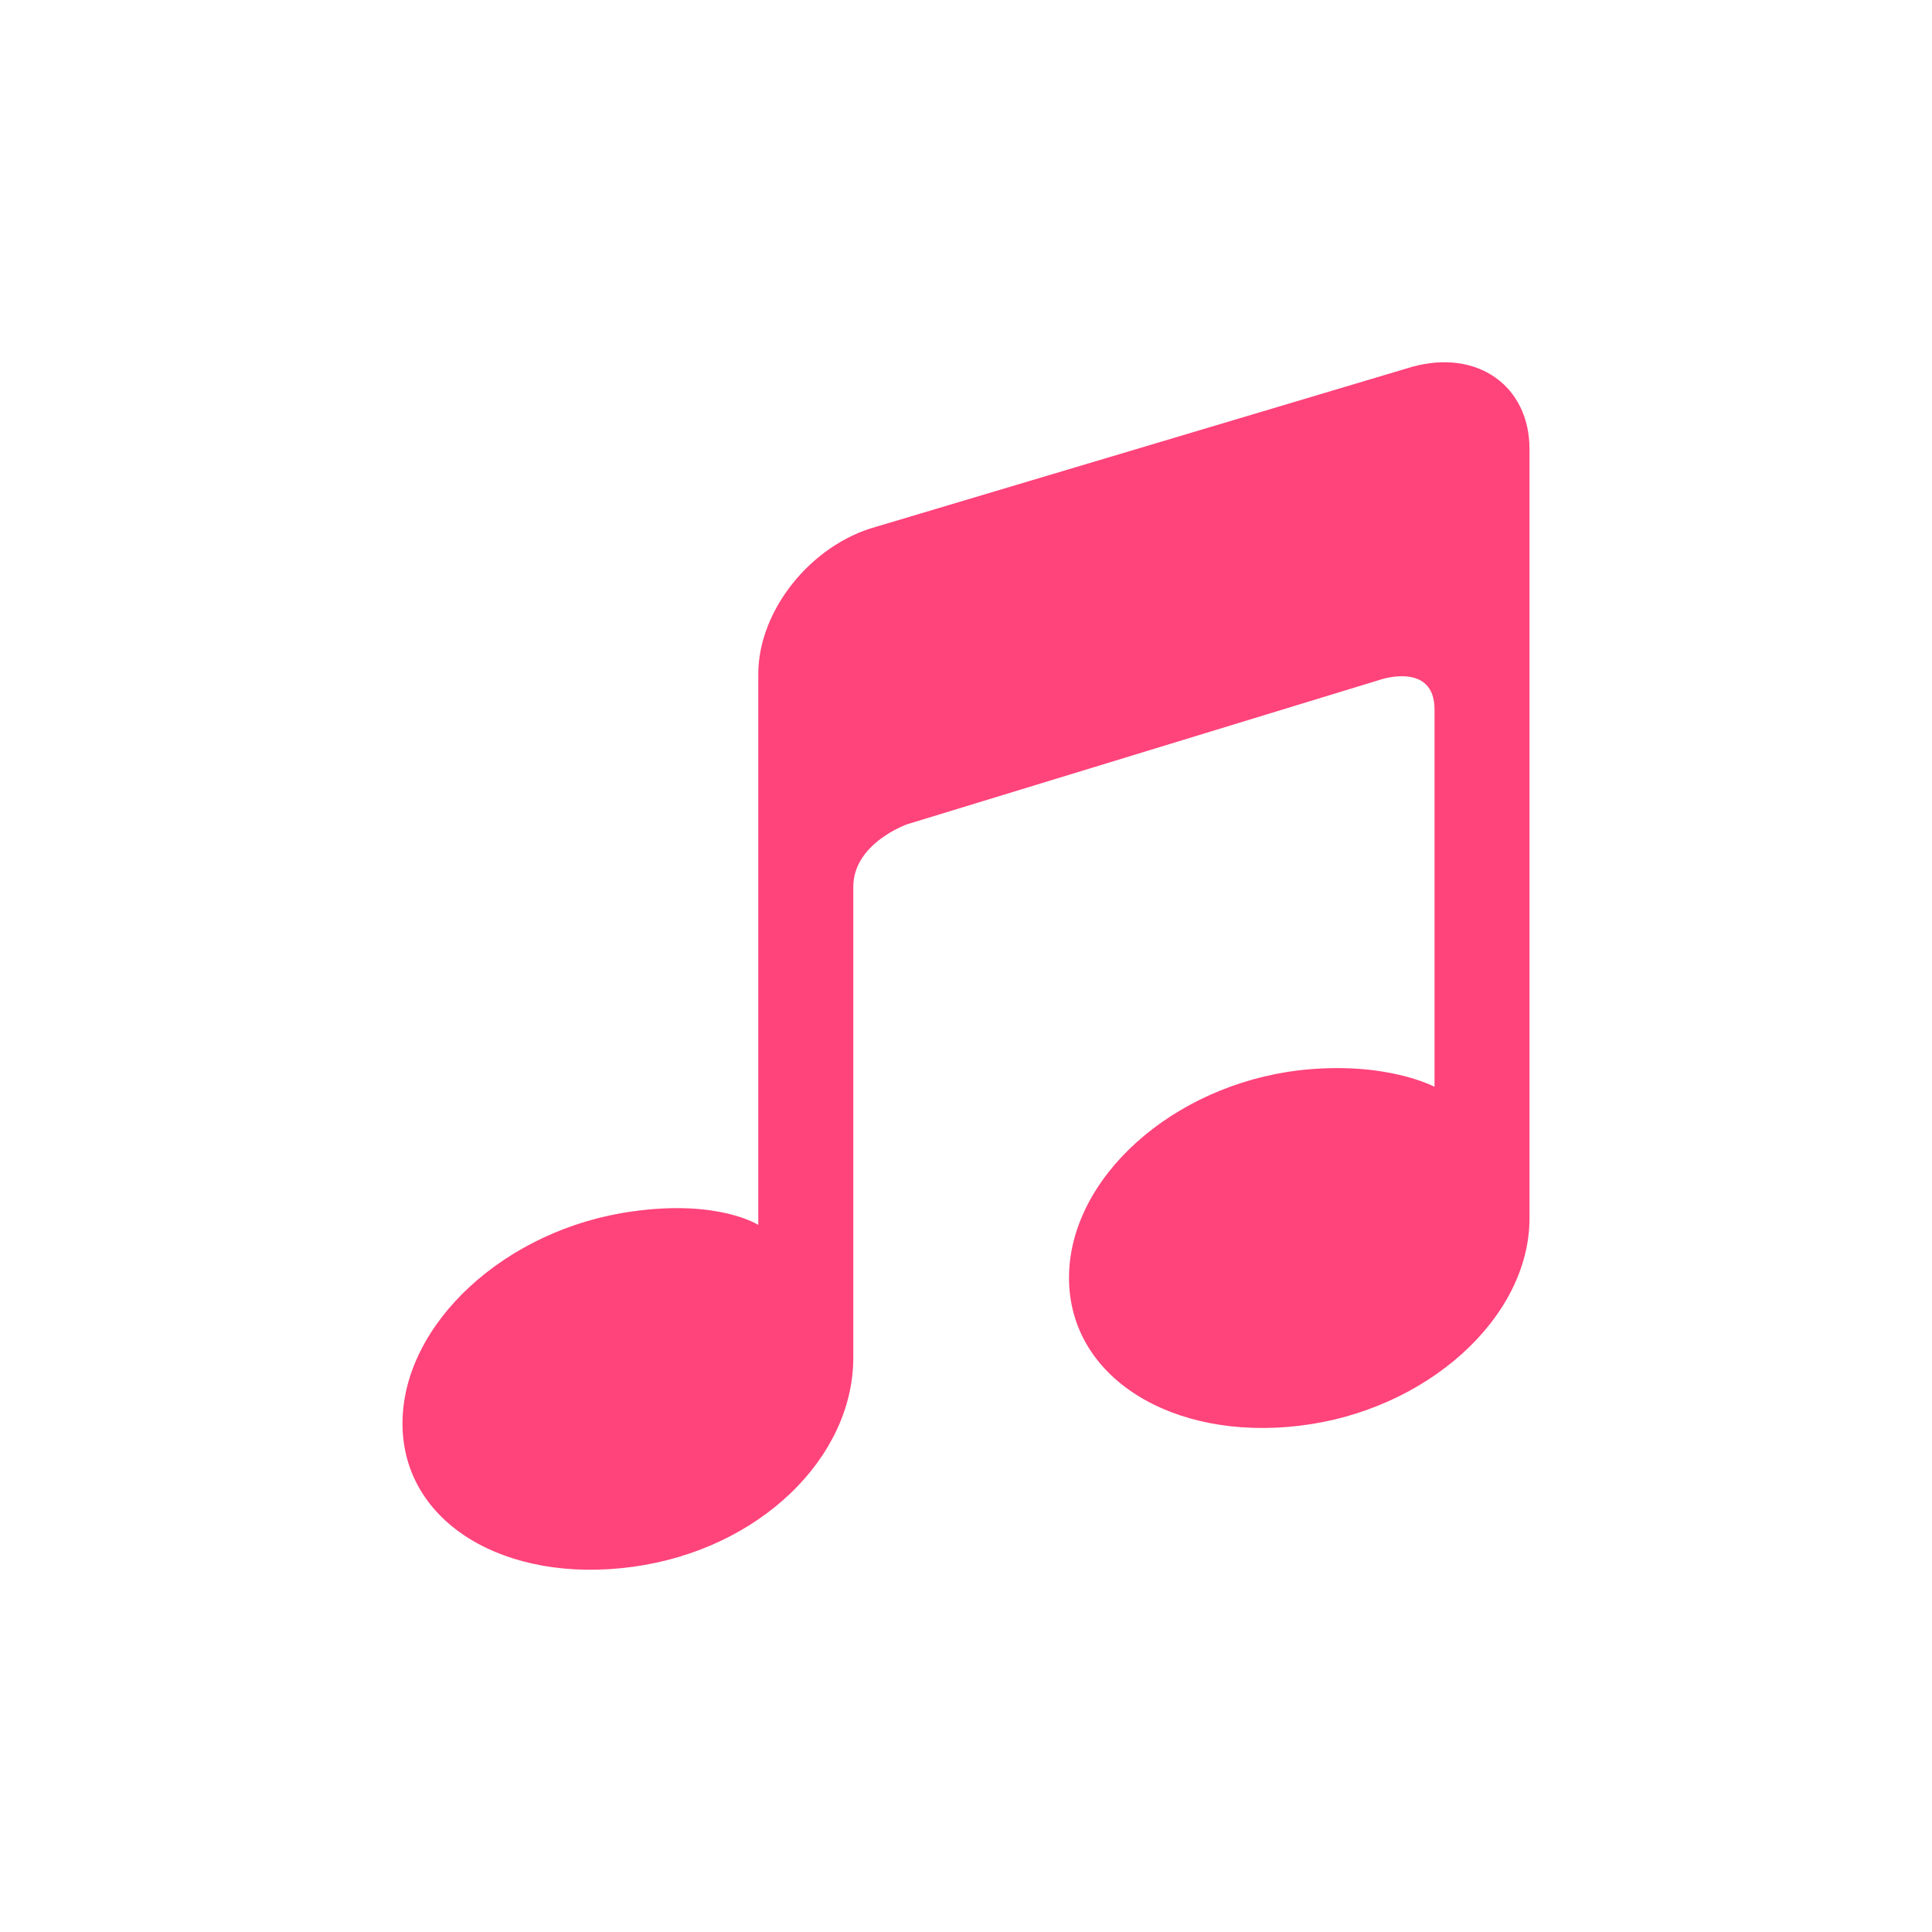 <?xml version="1.0" standalone="no"?><!DOCTYPE svg PUBLIC "-//W3C//DTD SVG 1.1//EN" "http://www.w3.org/Graphics/SVG/1.1/DTD/svg11.dtd"><svg t="1633786698605" class="icon" viewBox="0 0 1024 1024" version="1.1" xmlns="http://www.w3.org/2000/svg" p-id="33271" xmlns:xlink="http://www.w3.org/1999/xlink" width="300" height="300"><defs><style type="text/css"></style></defs><path d="M748.384 194.443l-284.181 84.8c-34.528 9.6-62.293 44.416-62.293 77.995v292s-20.917-13.611-66.581-7.179C267.915 651.264 213.333 701.685 213.333 754.485c0 52.779 54.592 85.141 121.995 75.968 67.403-9.184 116.928-58.005 116.928-110.827V470.08c0-23.211 28.565-33.205 28.565-33.205l251.36-76.811s28.149-9.205 28.149 15.979v200.011s-25.632-13.973-71.659-8.789c-67.403 8-122.069 57.237-122.069 110.016 0 52.832 54.667 86.432 122.069 78.4C756.053 747.733 810.667 698.517 810.667 645.685V238.037c0-33.6-27.755-53.195-62.283-43.595z" fill="#FF437B" p-id="33272"></path></svg>